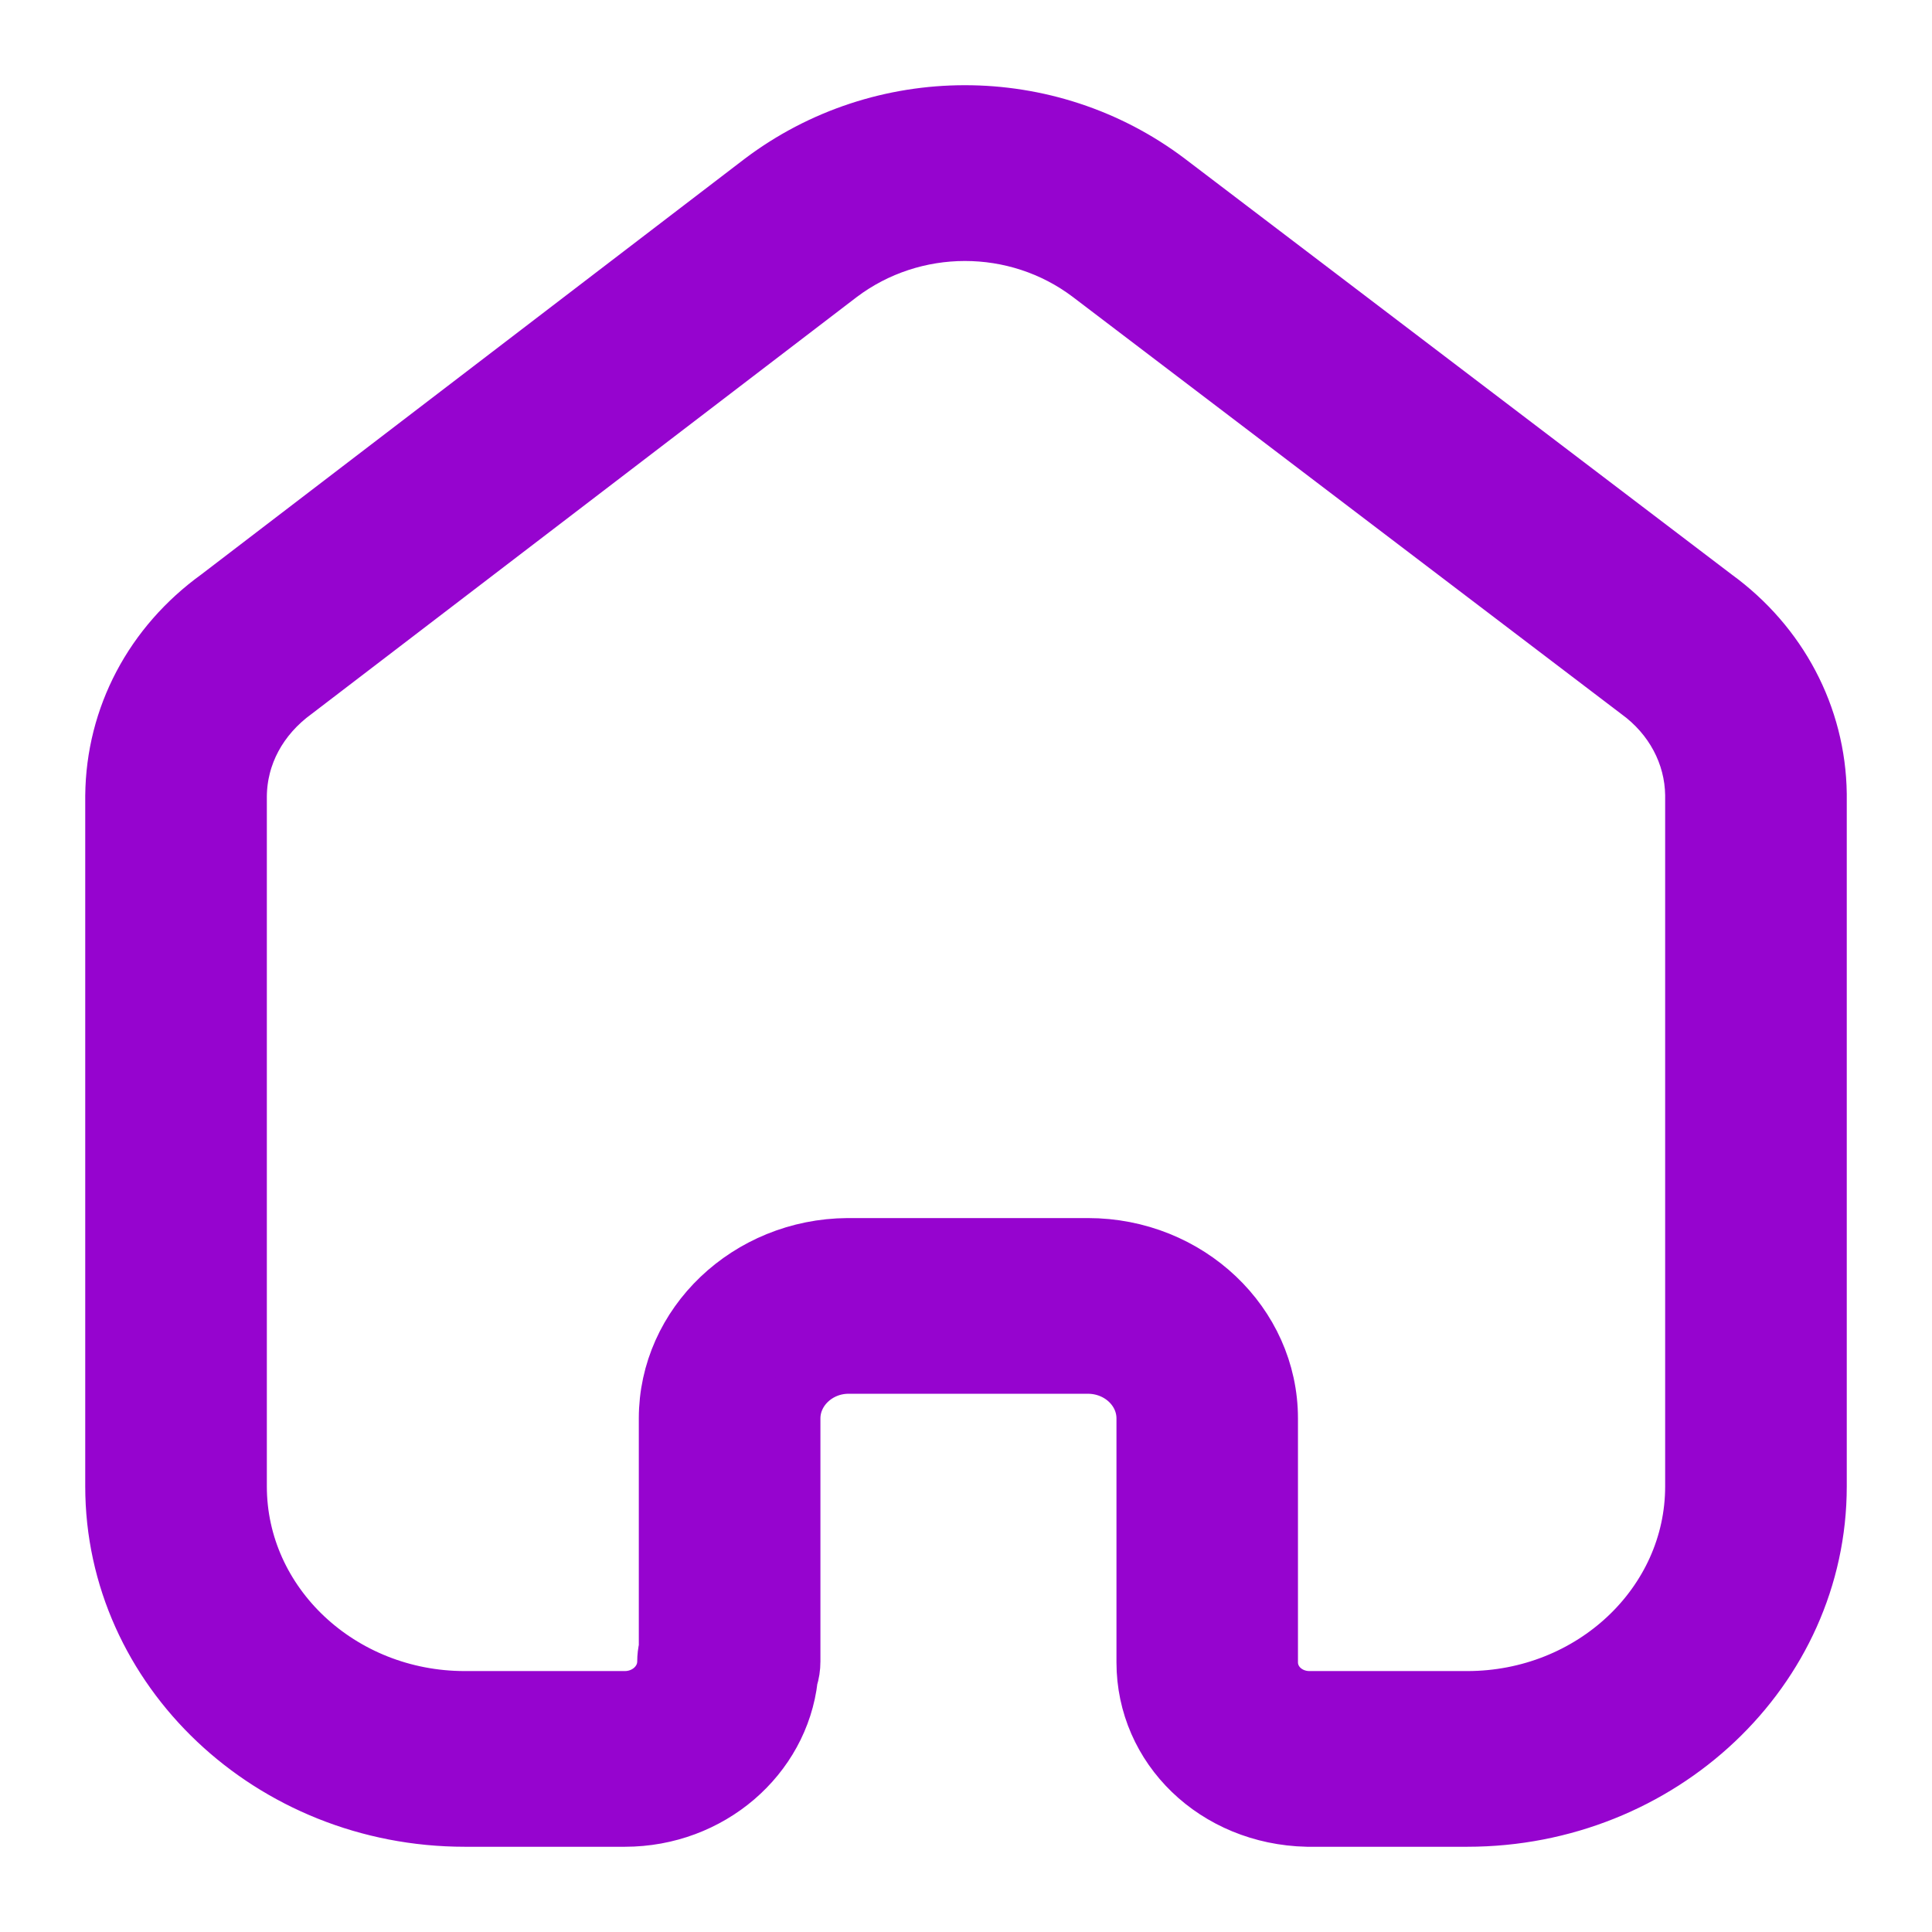 <svg width="17" height="17" viewBox="0 0 17 17" fill="none" xmlns="http://www.w3.org/2000/svg">
<path fill-rule="evenodd" clip-rule="evenodd" d="M9.573 10.968C10.454 10.968 11.171 11.647 11.171 12.481V14.627C11.171 14.806 11.322 14.95 11.515 14.954H12.91C14.009 14.954 14.902 14.113 14.902 13.079V6.994C14.897 6.638 14.72 6.303 14.414 6.081L9.59 2.413C8.943 1.924 8.037 1.924 7.387 2.415L2.596 6.079C2.279 6.309 2.101 6.644 2.098 7.006V13.079C2.098 14.113 2.991 14.954 4.09 14.954H5.498C5.696 14.954 5.857 14.804 5.857 14.62C5.857 14.579 5.862 14.539 5.871 14.5V12.481C5.871 11.652 6.584 10.974 7.458 10.968H9.573ZM12.91 16H11.502C10.696 15.982 10.074 15.379 10.074 14.627V12.481C10.074 12.224 9.849 12.014 9.573 12.014H7.462C7.192 12.016 6.969 12.226 6.969 12.481V14.62C6.969 14.672 6.961 14.722 6.946 14.77C6.867 15.46 6.248 16 5.498 16H4.09C2.386 16 1 14.689 1 13.079V7.001C1.007 6.307 1.342 5.673 1.921 5.255L6.703 1.597C7.756 0.801 9.223 0.801 10.274 1.595L15.09 5.257C15.655 5.668 15.991 6.301 16 6.986V13.079C16 14.689 14.614 16 12.91 16Z" fill="#9604CF" stroke="#9604CF" stroke-width="0.5"/>
</svg>

